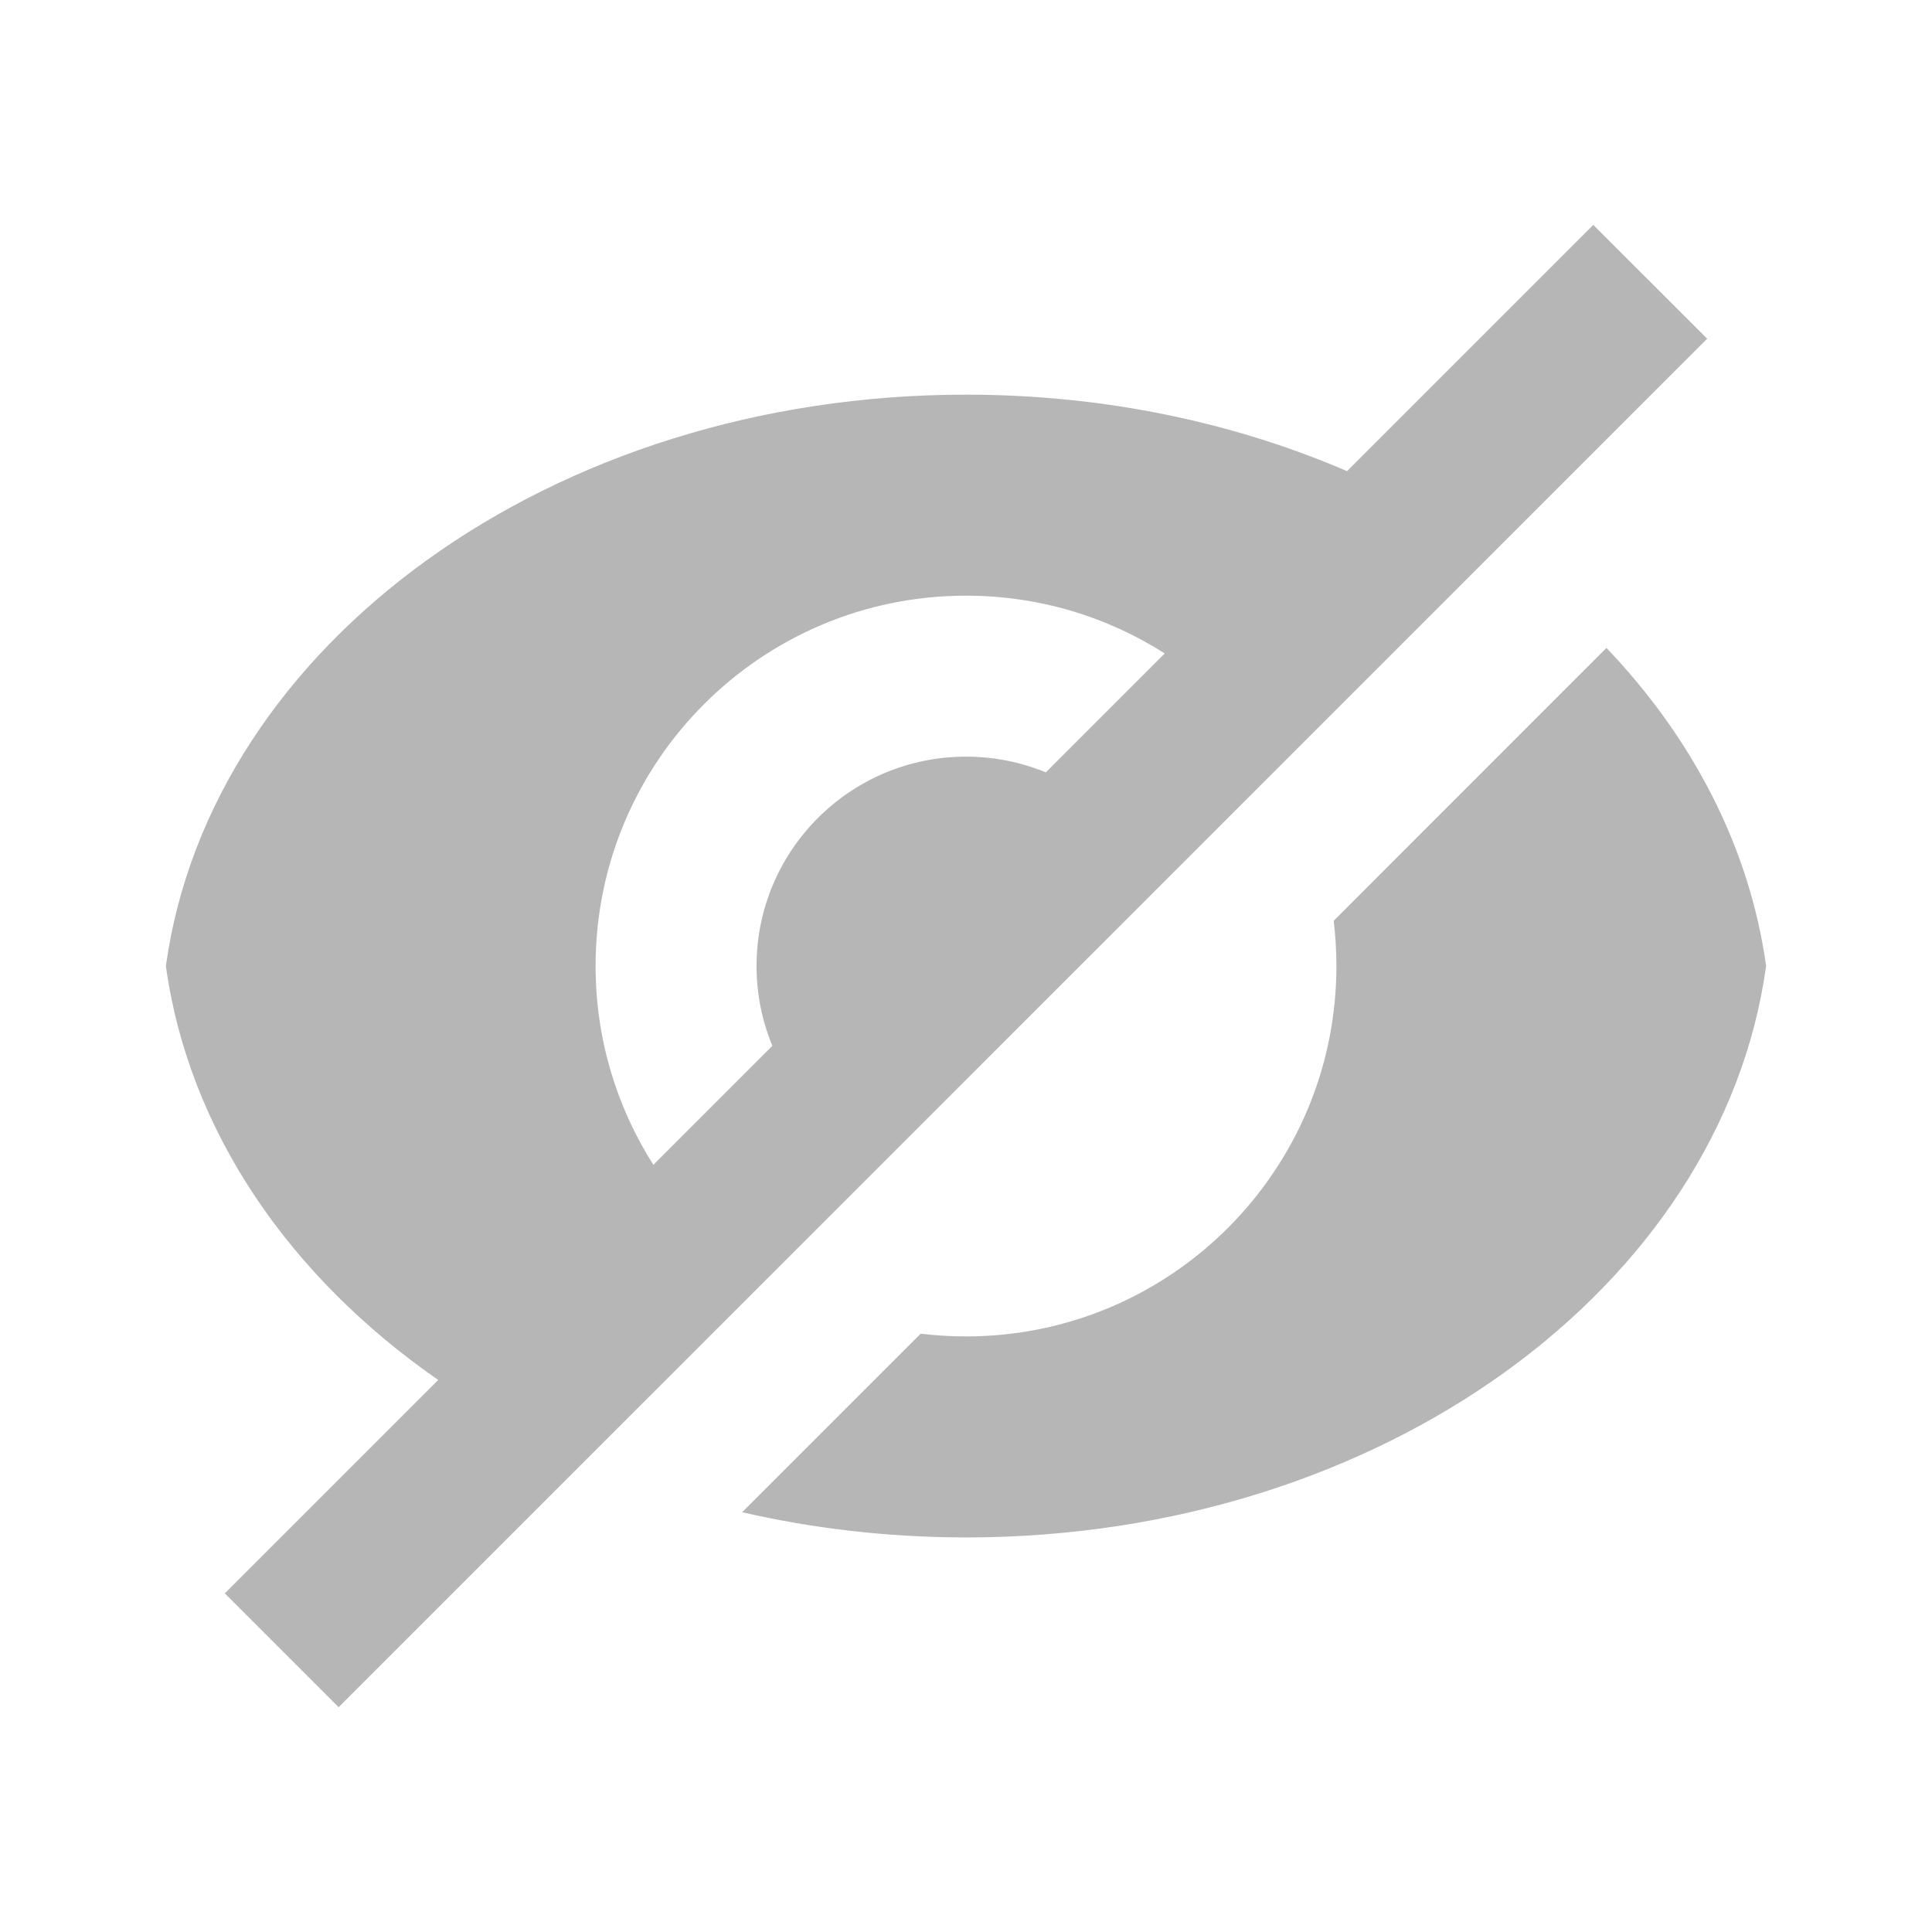 <svg width="22" height="22" viewBox="0 0 22 22" fill="none" xmlns="http://www.w3.org/2000/svg">
<path fill-rule="evenodd" clip-rule="evenodd" d="M4.99 15.714L2.56 18.144L3.856 19.44L19.44 3.857L18.143 2.561L15.339 5.365C14.048 4.809 12.57 4.494 11 4.494C6.282 4.494 2.396 7.341 1.889 11H1.889C2.149 12.877 3.297 14.539 4.99 15.714ZM7.44 13.264L8.795 11.909C8.679 11.629 8.615 11.322 8.615 11C8.615 9.684 9.683 8.616 11 8.616C11.322 8.616 11.629 8.68 11.909 8.795L13.263 7.441C12.609 7.024 11.833 6.783 11 6.783C8.67 6.783 6.782 8.671 6.782 11C6.782 11.833 7.024 12.61 7.44 13.264ZM8.451 17.22C9.254 17.405 10.103 17.505 10.98 17.507L11 17.507L11.02 17.507C15.729 17.499 19.605 14.655 20.111 11C19.923 9.648 19.274 8.406 18.293 7.378L15.187 10.485C15.207 10.654 15.218 10.826 15.218 11C15.218 13.33 13.329 15.218 11 15.218C10.825 15.218 10.653 15.207 10.484 15.187L8.451 17.22Z" fill="#B6B6B6"/>
</svg>
